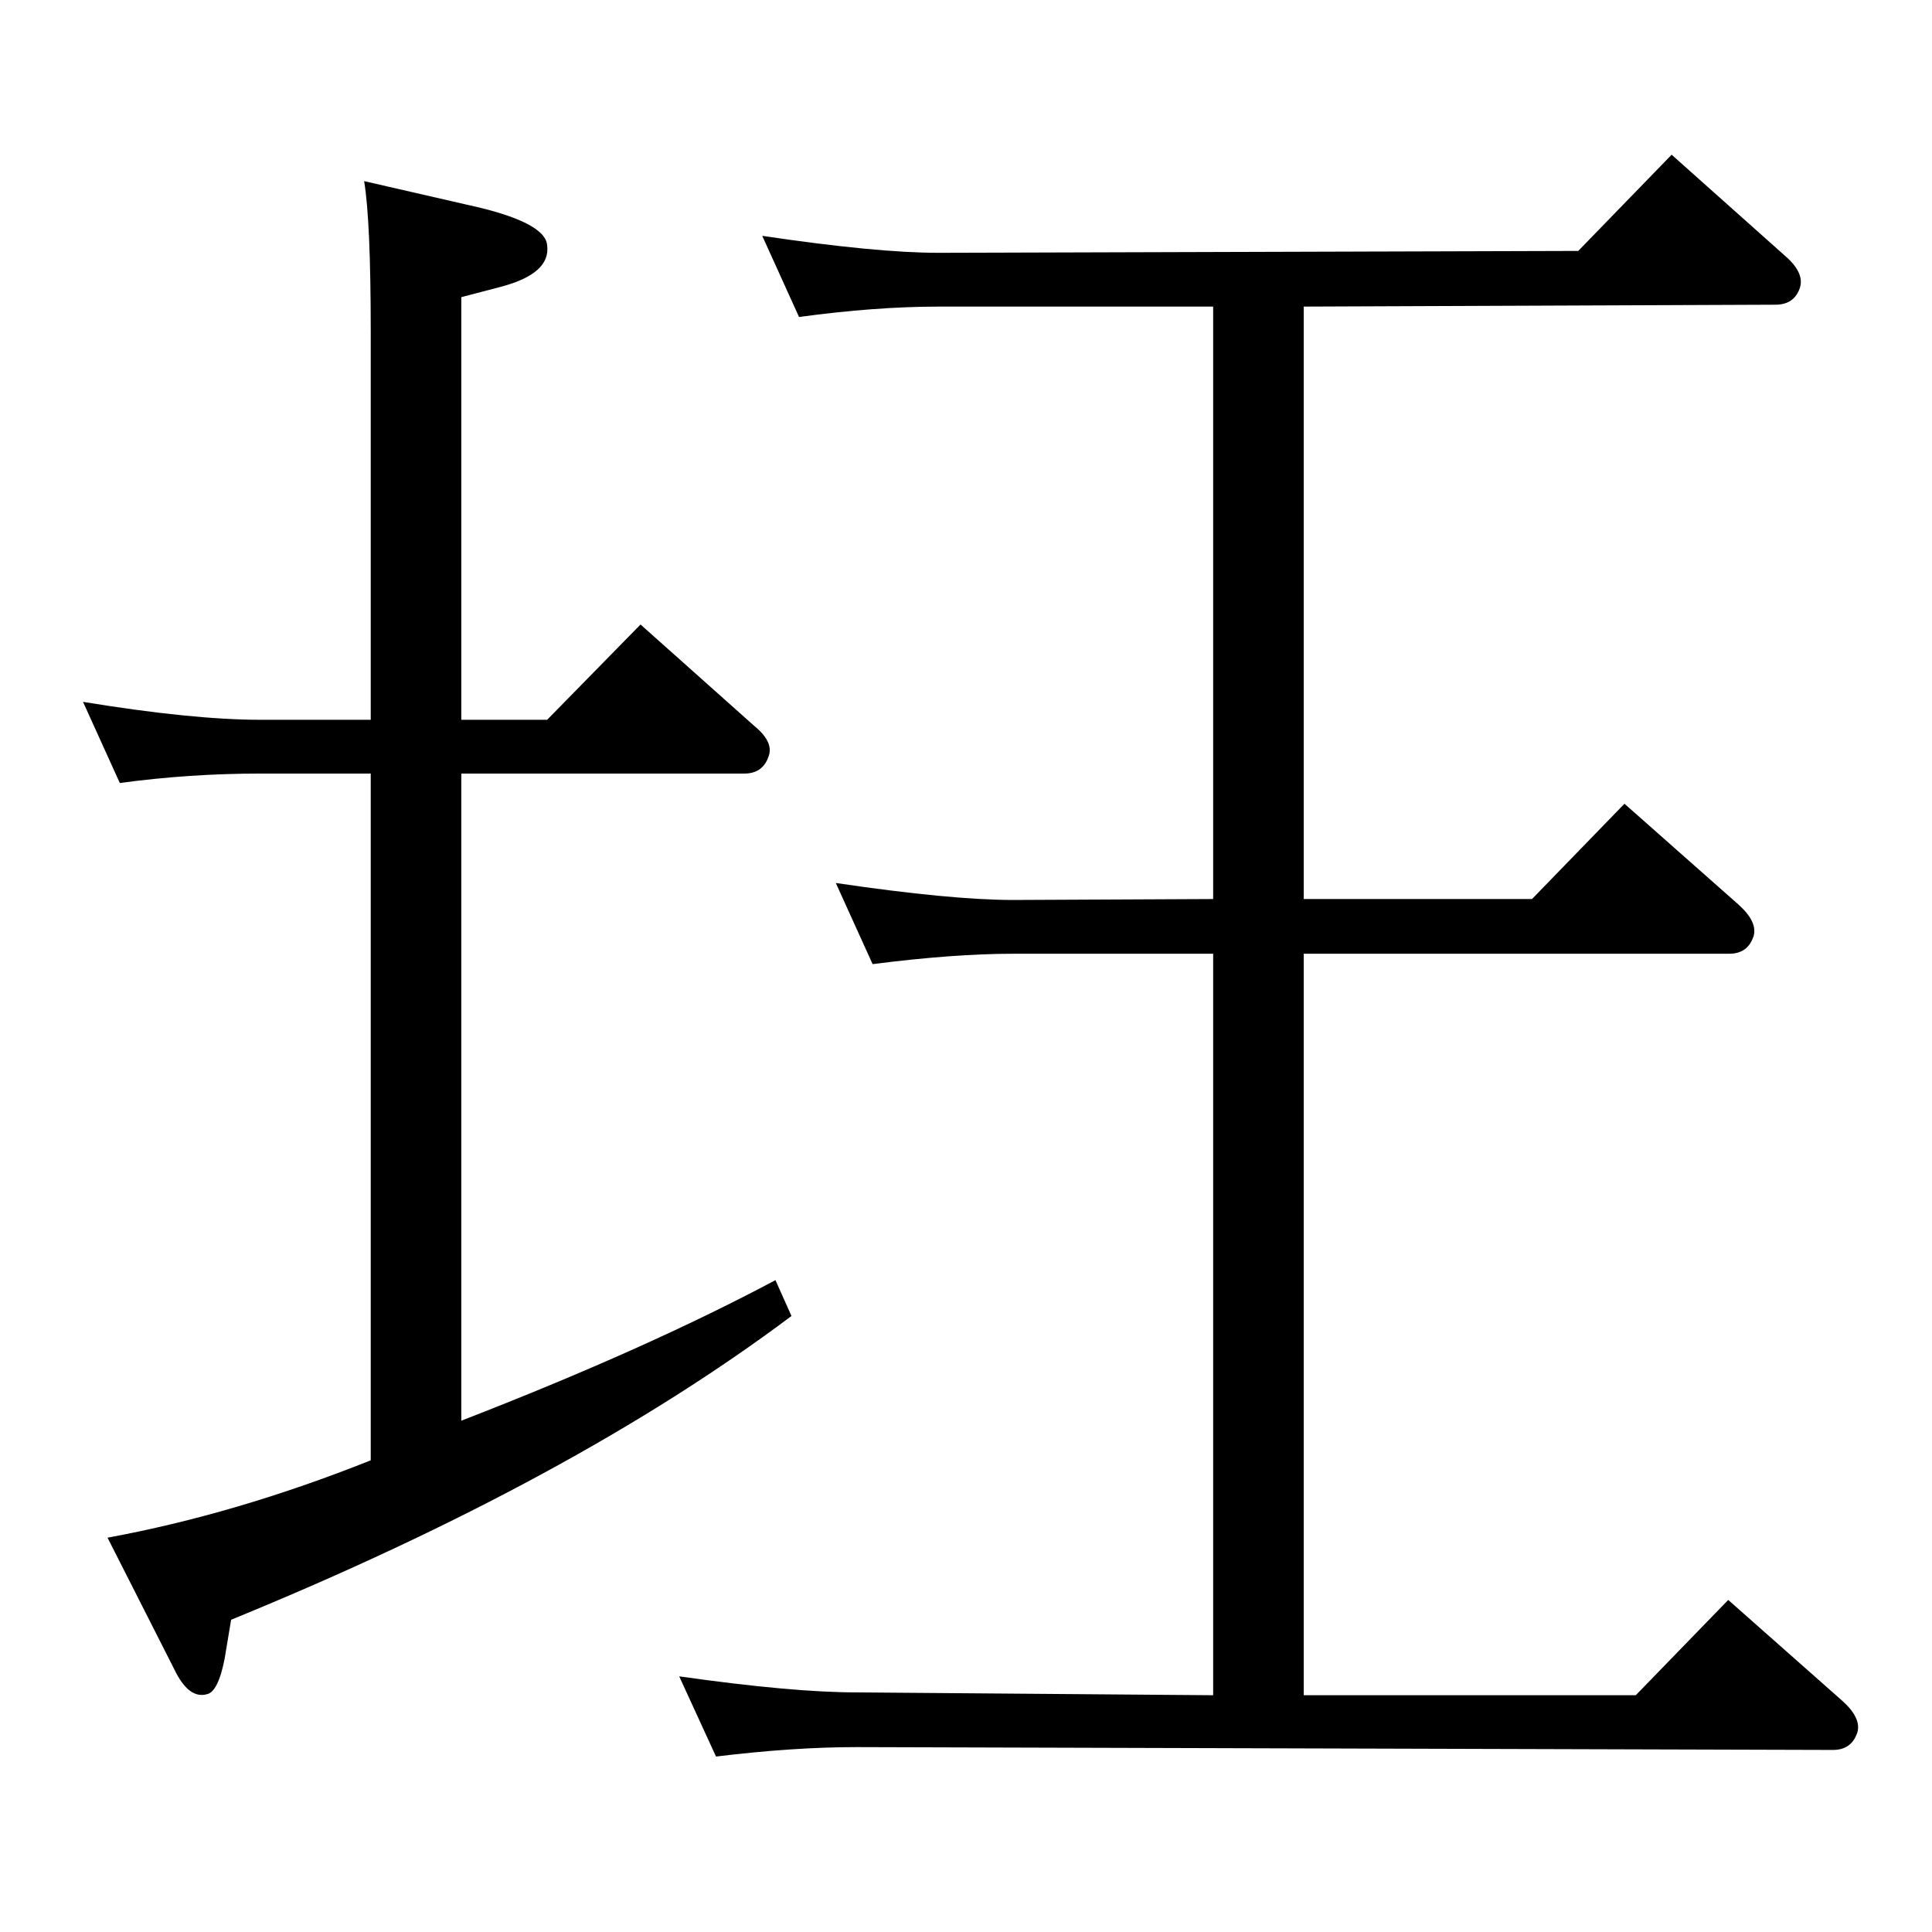 <?xml version="1.0" standalone="no"?>
<!DOCTYPE svg PUBLIC "-//W3C//DTD SVG 1.1//EN" "http://www.w3.org/Graphics/SVG/1.1/DTD/svg11.dtd" >
<svg xmlns="http://www.w3.org/2000/svg" xmlns:xlink="http://www.w3.org/1999/xlink" version="1.1" viewBox="0 0 2048 2048">
  <g transform="matrix(1 0 0 -1 0 2048)">
   <path fill="currentColor"
d="M127 1218l-39 86q116 -19 188 -19h117v411q0 118 -7 160l109 -25q83 -18 85 -43q4 -30 -49 -44l-42 -11v-448h91l99 101l120 -107q21 -17 16 -32q-6 -19 -26 -19h-300v-686q196 76 333 149l17 -38q-232 -174 -594 -322l-7 -42q-7 -35 -19 -37q-19 -5 -34 26l-71 140
q136 25 279 82v728h-117q-75 0 -149 -10zM847 1712l-39 86q121 -18 187 -18l678 2l99 102l120 -107q21 -18 16 -34q-6 -18 -26 -18l-500 -2v-628h242l98 101l121 -107q20 -18 16 -33q-6 -19 -26 -19h-451v-786h352l98 101l121 -107q20 -18 16 -33q-6 -19 -26 -19l-1035 3
q-67 0 -149 -10l-39 85q120 -17 188 -17l378 -3v786h-212q-63 0 -149 -11l-39 86q122 -18 188 -18l212 1v628h-291q-67 0 -148 -11z" />
  </g>

</svg>
